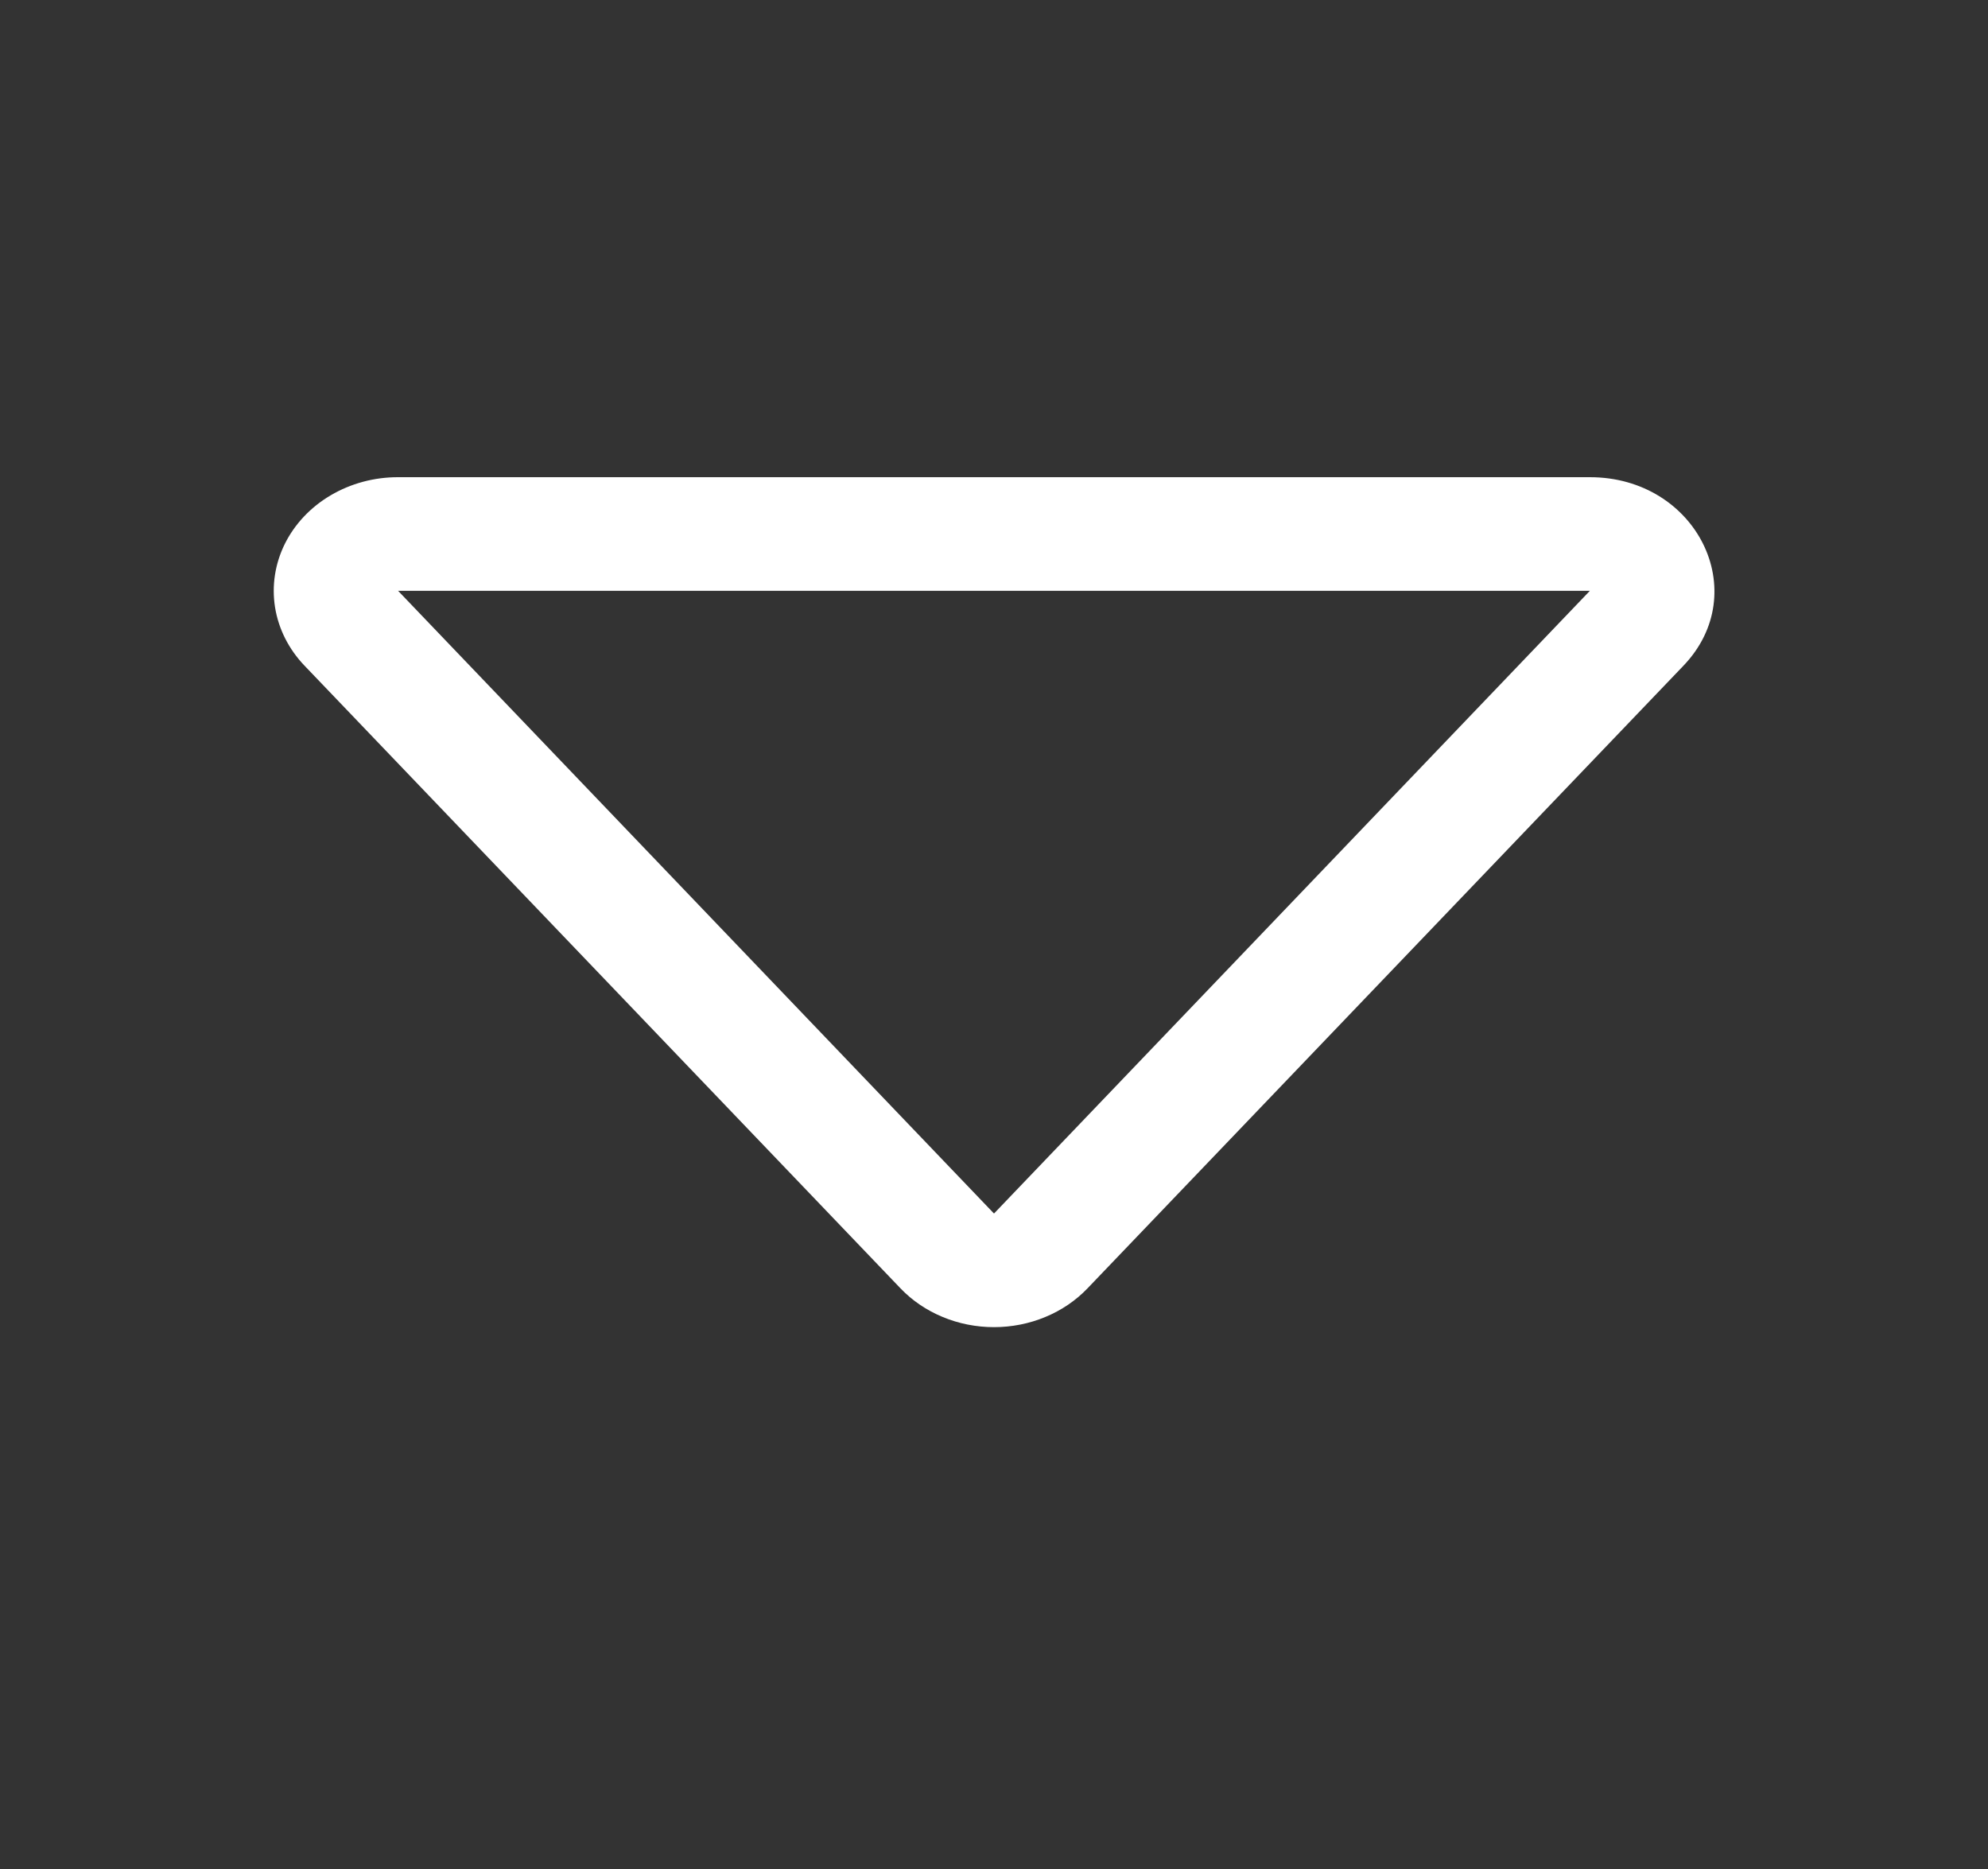 <svg width="50" height="47" viewBox="0 0 50 47" fill="none" xmlns="http://www.w3.org/2000/svg">
<rect x="0" y="0" width="50" height="47" fill="#333333" stroke="none"/>
<path d="M10.012 14.857H39.987L25 30.517L10.012 14.857ZM7.659 16.74L22.647 32.397C22.94 32.704 23.302 32.95 23.708 33.118C24.114 33.287 24.554 33.374 25 33.374C25.446 33.374 25.886 33.287 26.292 33.118C26.698 32.95 27.06 32.704 27.353 32.397L42.341 16.74C44.109 14.891 42.672 12 39.987 12H10.012C9.412 11.999 8.824 12.157 8.318 12.455C7.813 12.752 7.413 13.176 7.164 13.676C6.916 14.176 6.831 14.731 6.918 15.275C7.006 15.818 7.263 16.327 7.659 16.74Z" fill="white"/>
</svg>
